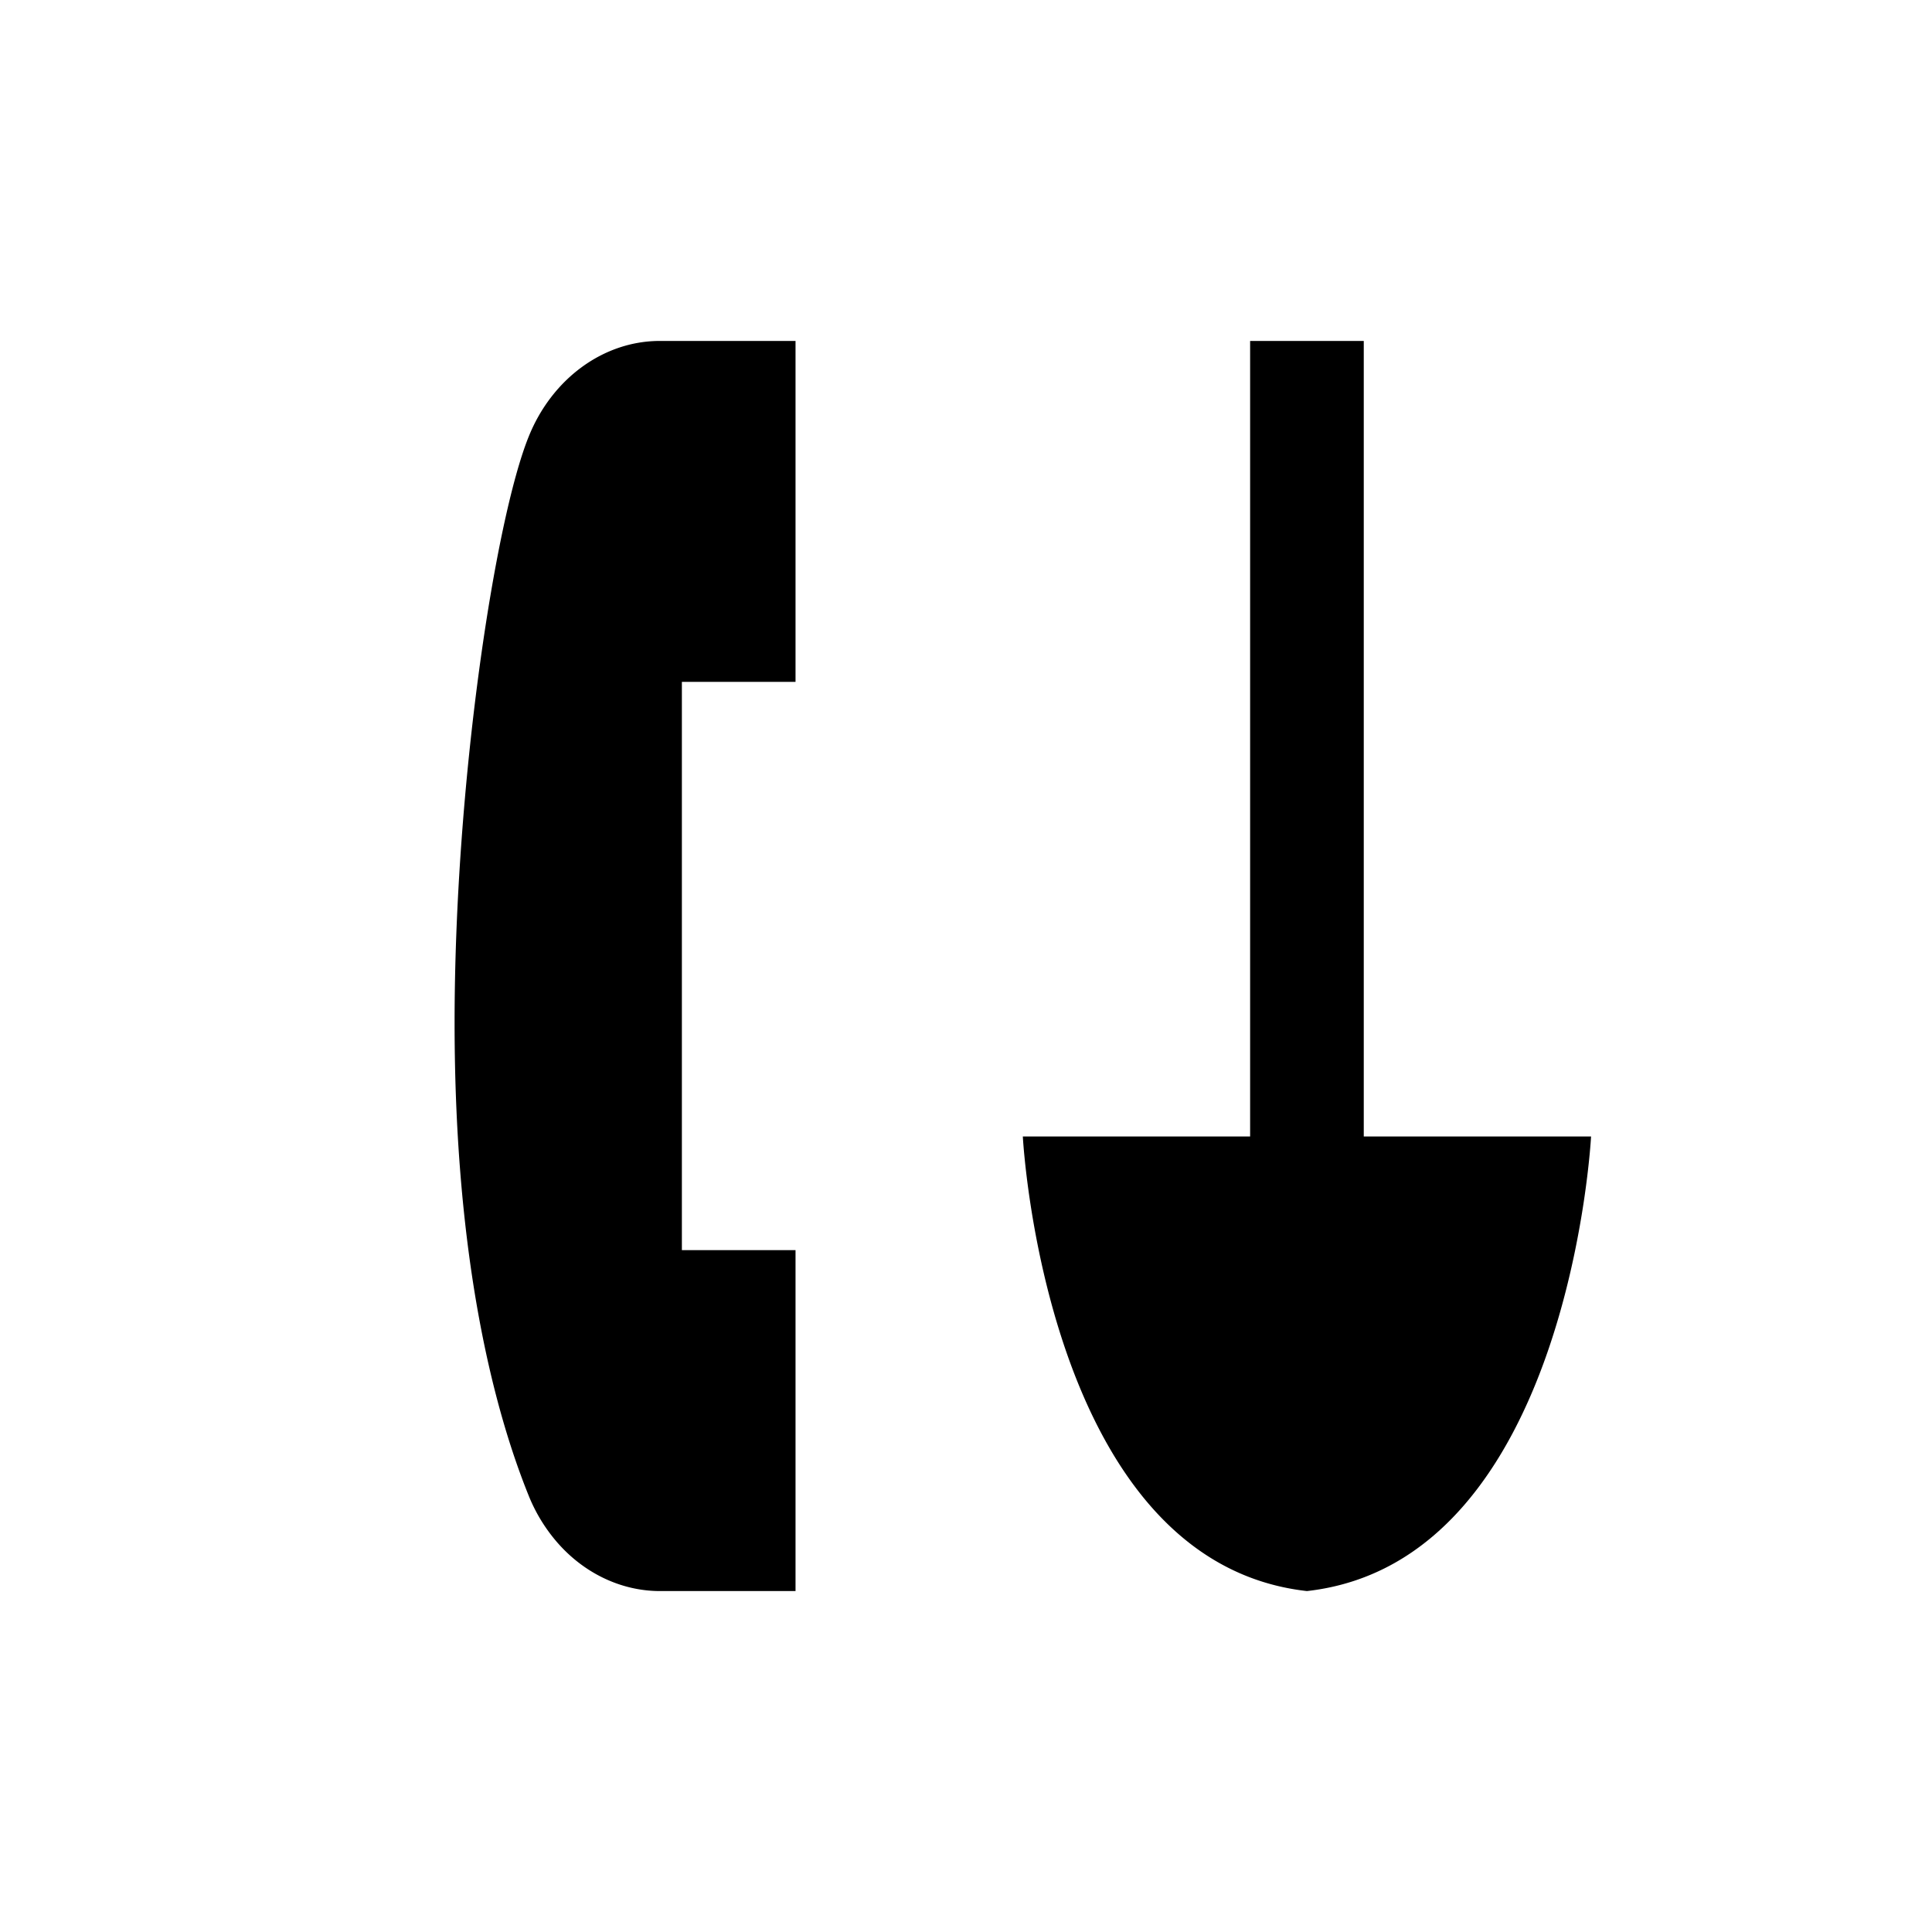 <svg xmlns="http://www.w3.org/2000/svg" viewBox="0 0 17 17"><path d="M5.807 14c-.347 0-.682-.163-.92-.447a1.458 1.458 0 0 1-.236-.395C4.354 12.422 4 11.102 4 8.999c0-2.104.355-4.422.652-5.157C4.857 3.332 5.31 3 5.806 3H7v3H6v5h1v3H5.807zM12 10V3h-1v7H9s.194 3.742 2.5 4c2.306-.258 2.5-4 2.5-4h-2z"/></svg>